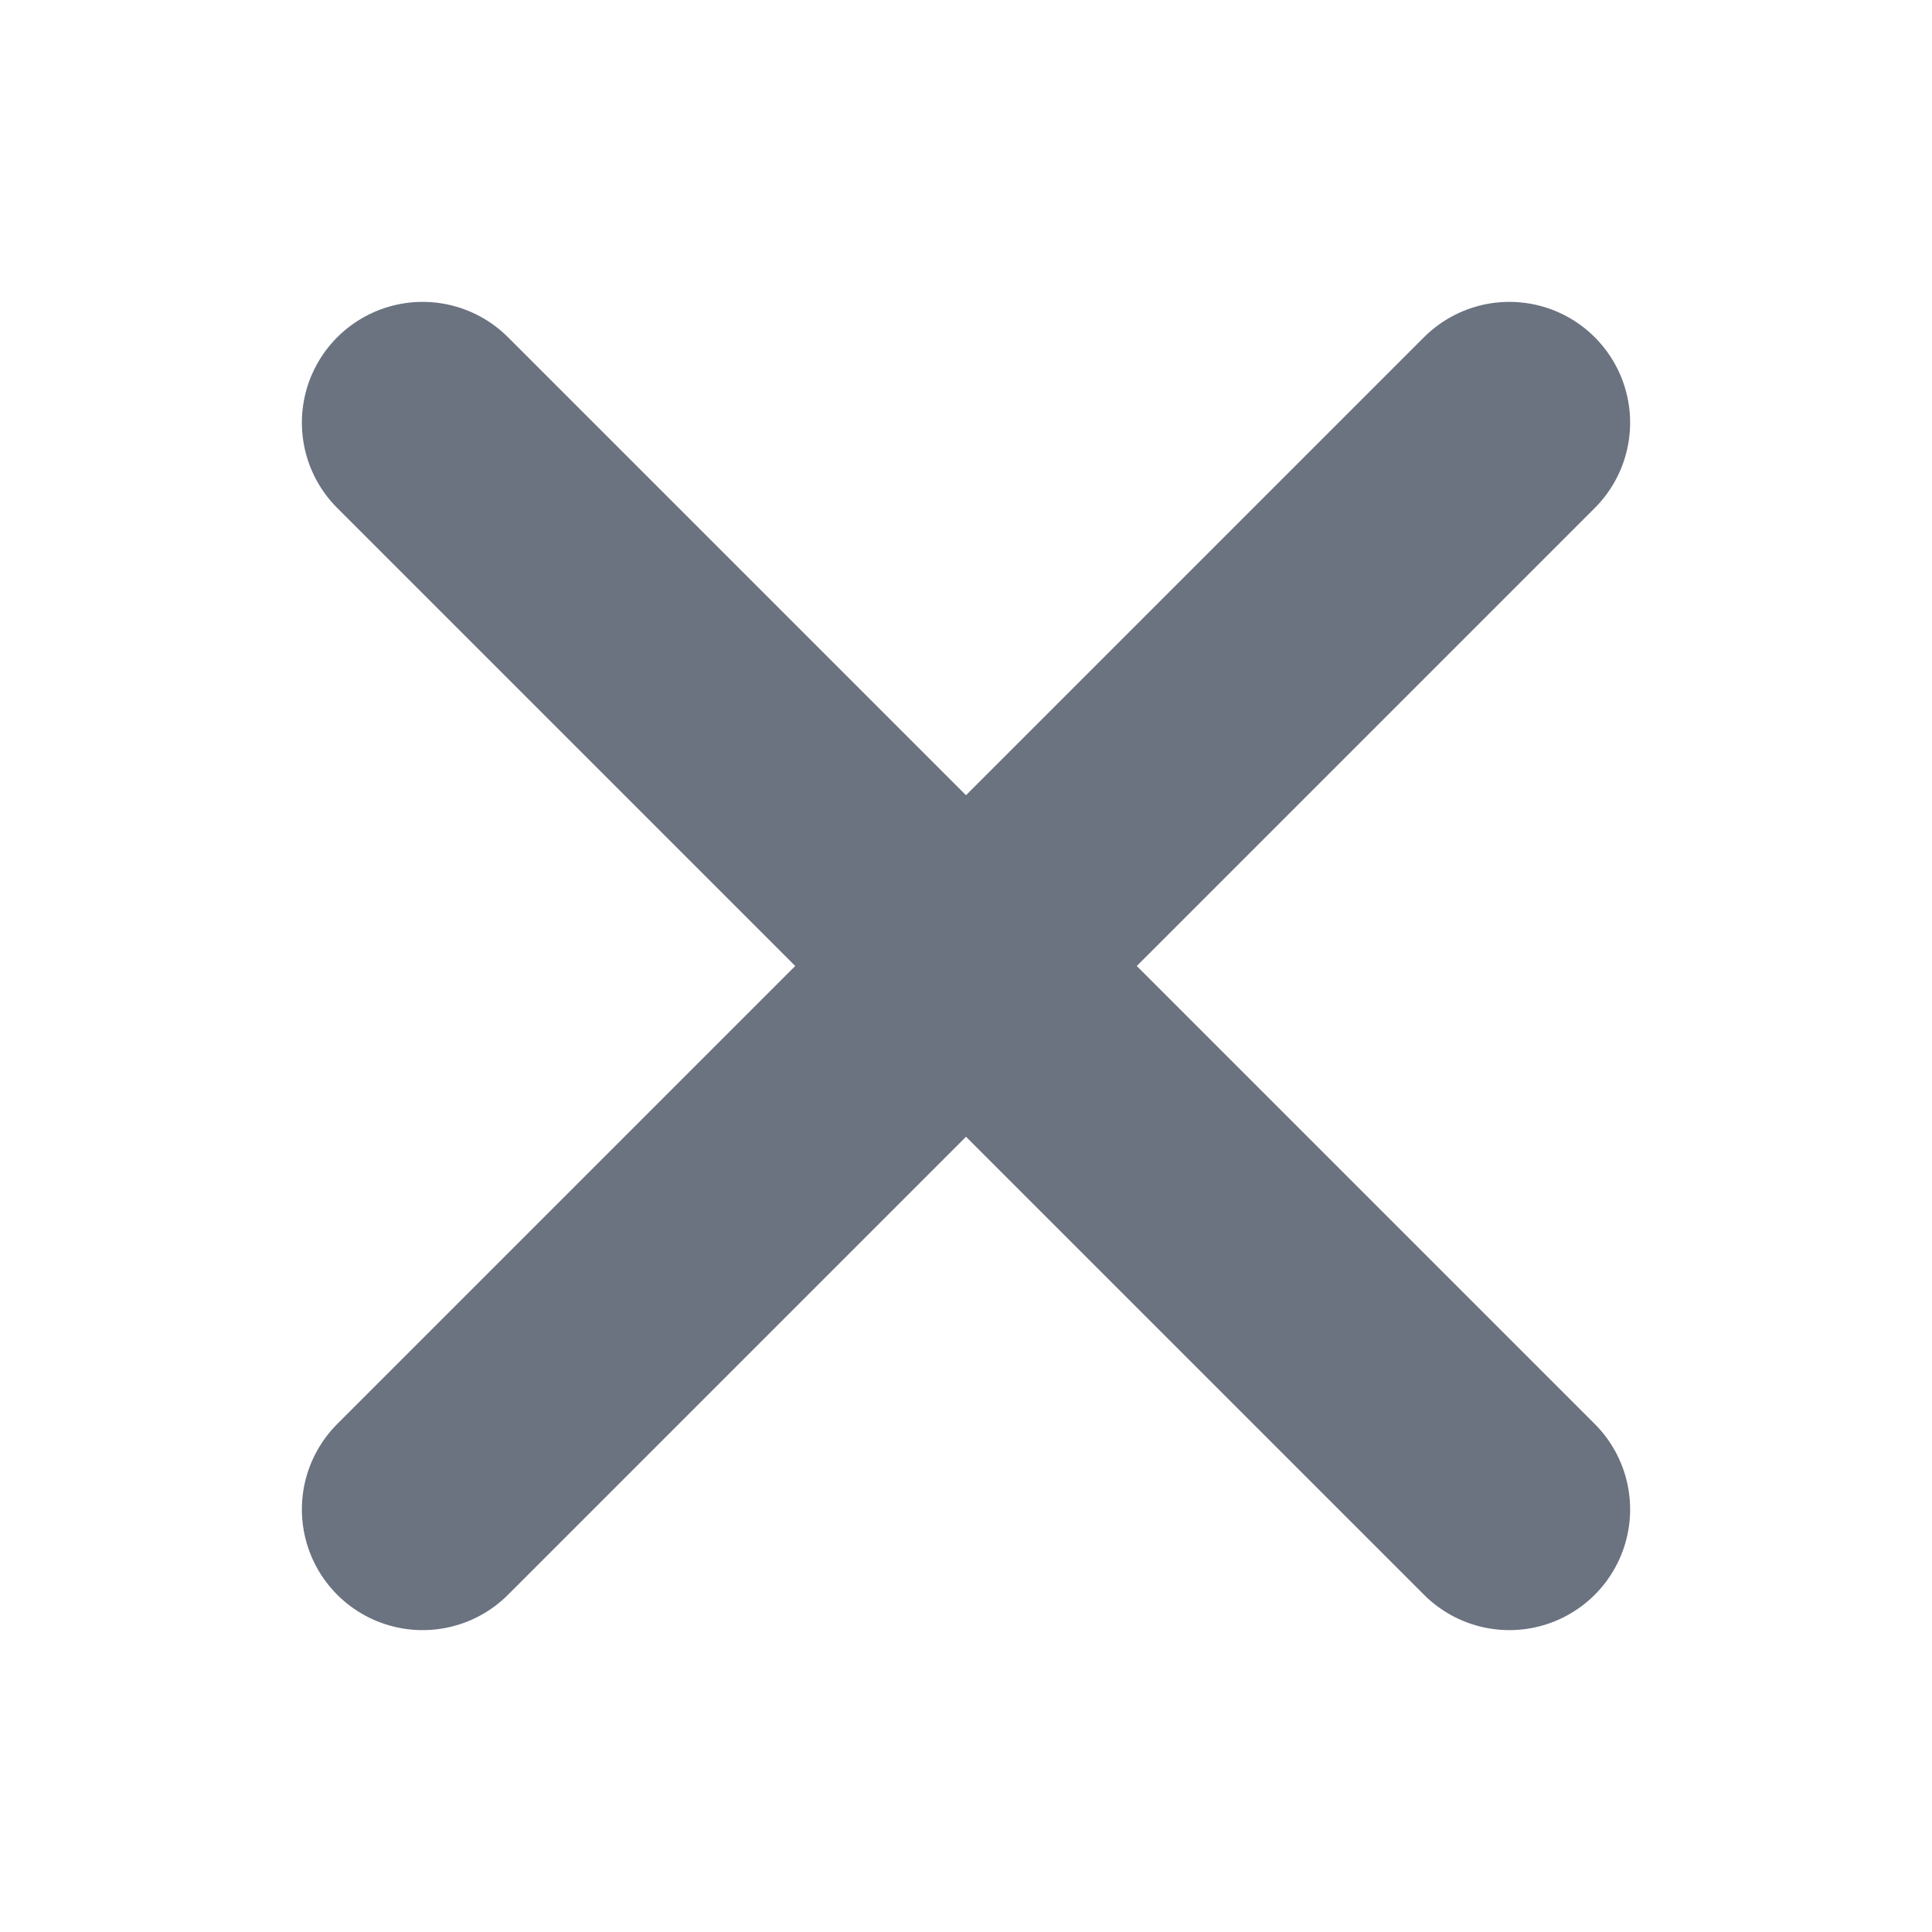 <svg width="12" height="12" viewBox="0 0 12 12" fill="none" xmlns="http://www.w3.org/2000/svg">
<path d="M9.375 2.625L2.625 9.375" stroke="#6B7280" stroke-width="1.5" stroke-linecap="round" stroke-linejoin="round"/>
<path d="M9.375 9.375L2.625 2.625" stroke="#6B7280" stroke-width="1.5" stroke-linecap="round" stroke-linejoin="round"/>
</svg>
